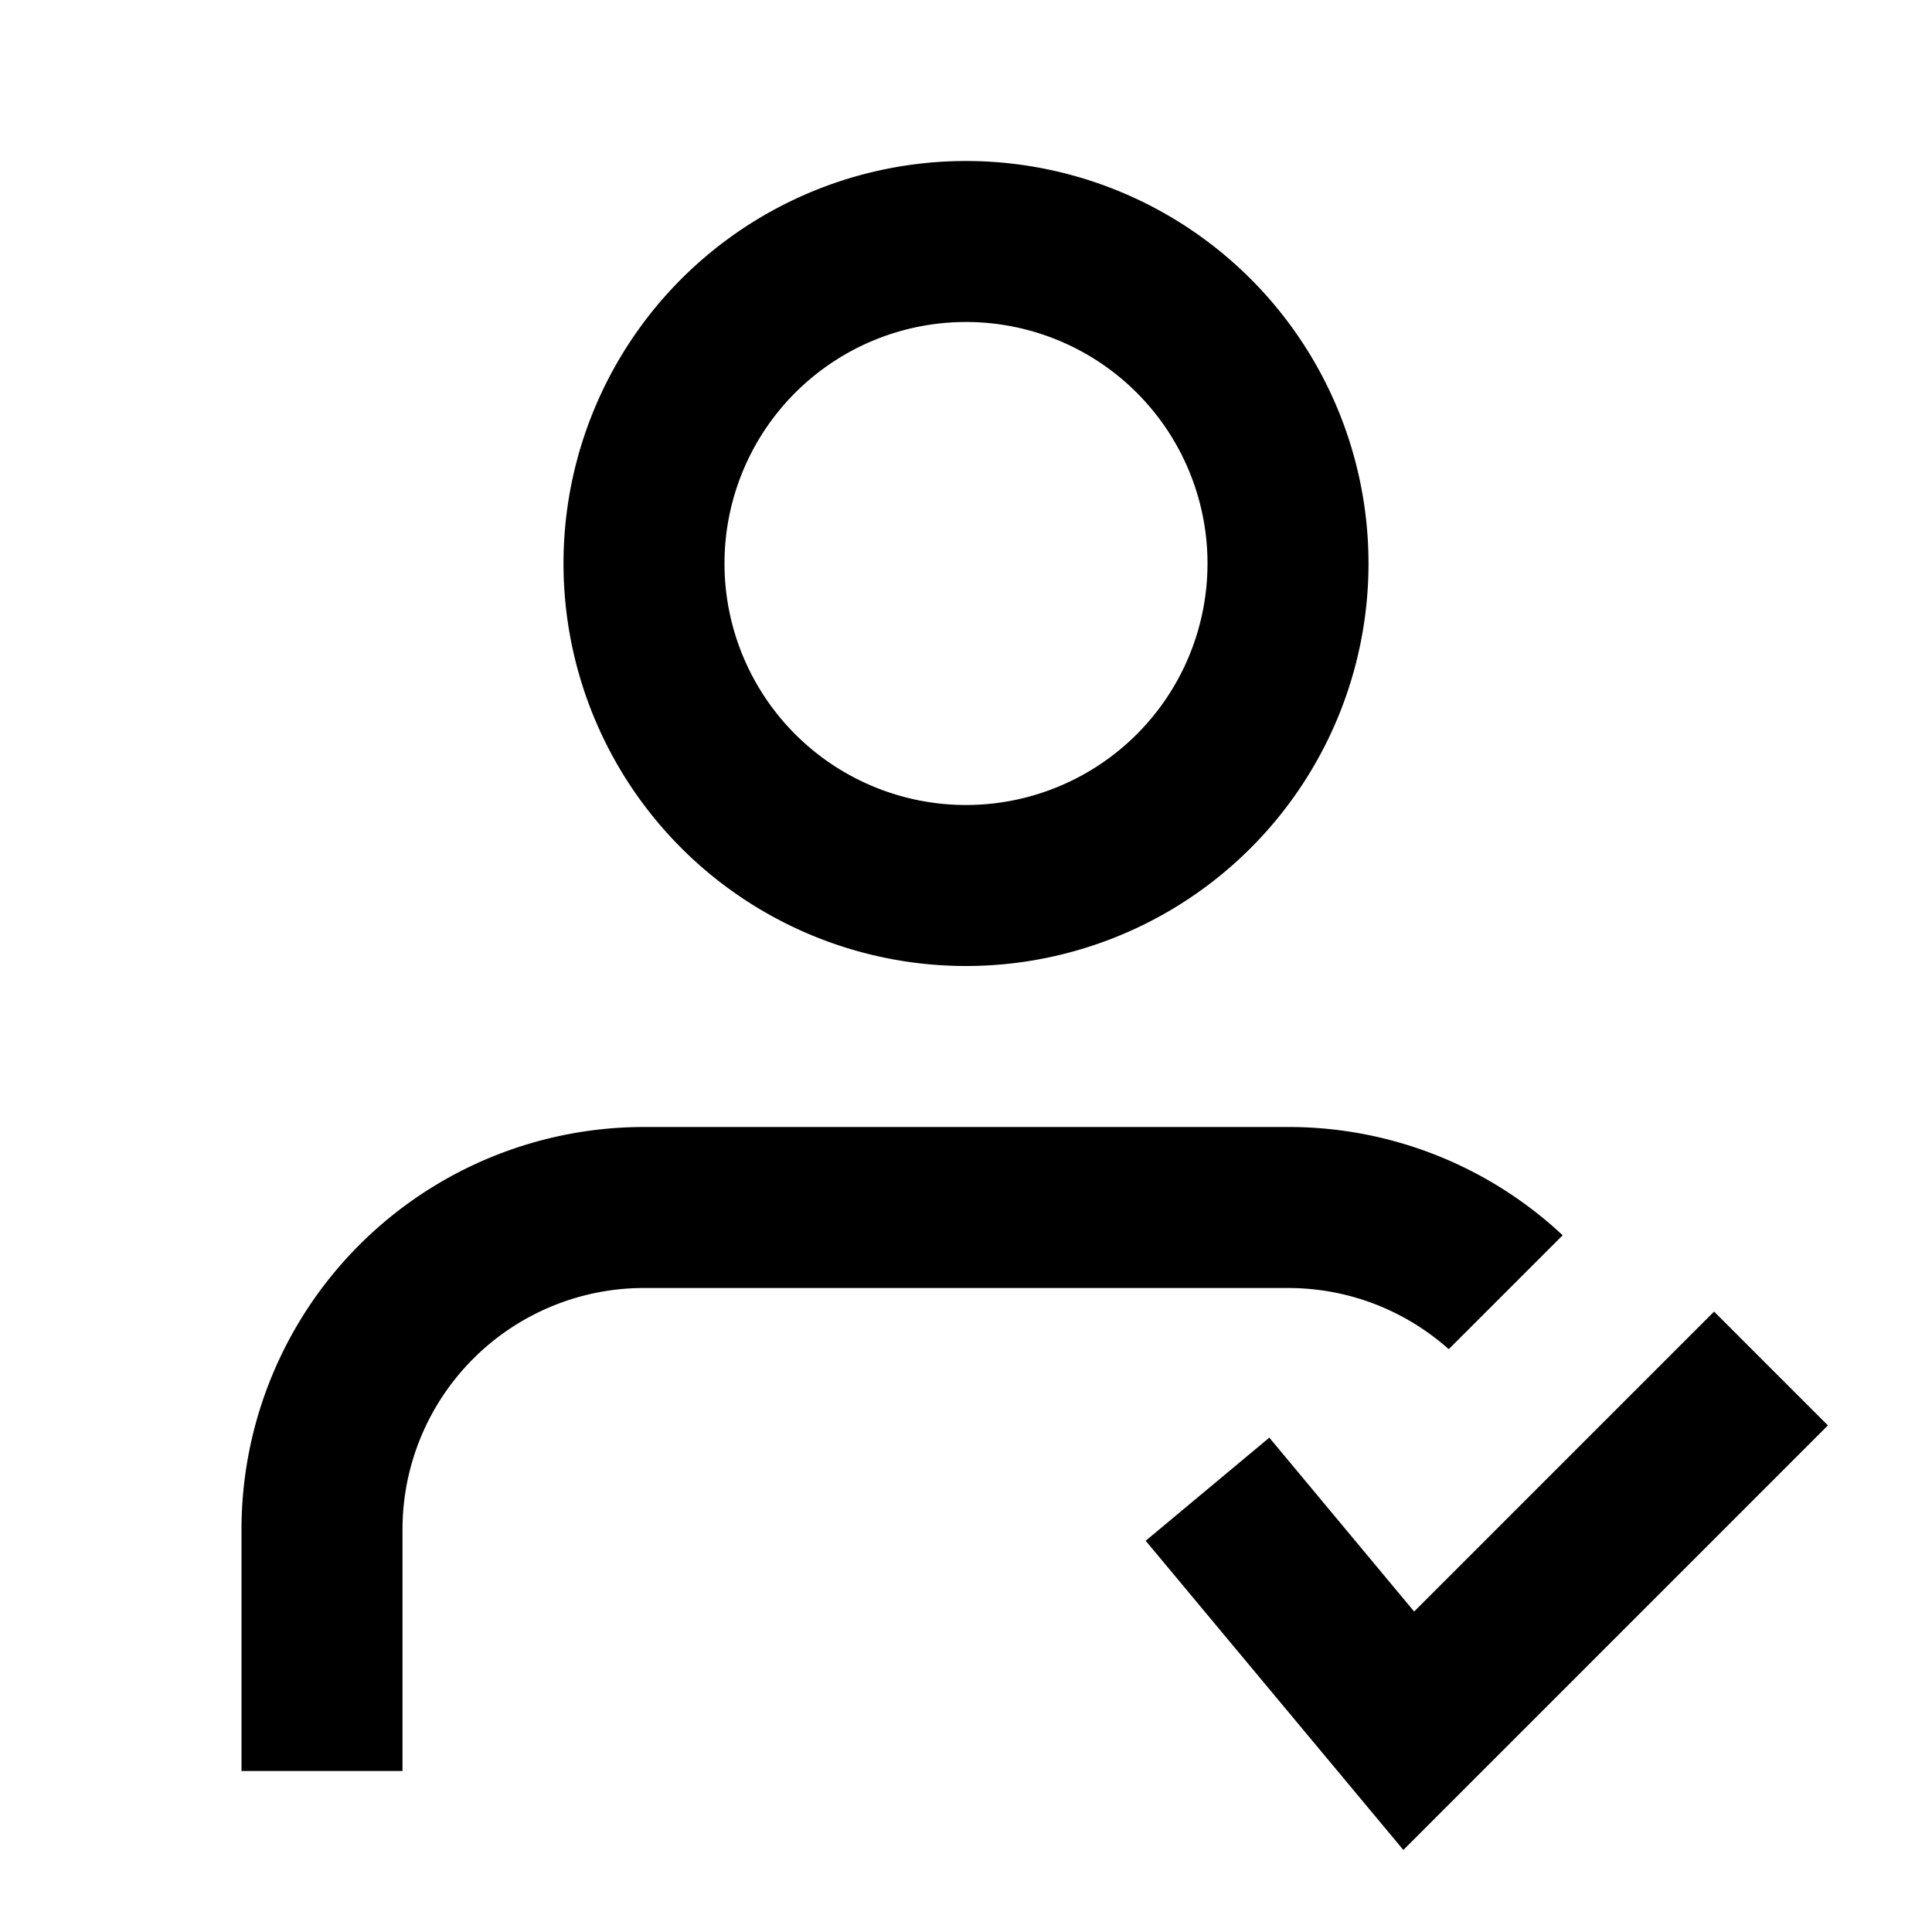<svg xmlns="http://www.w3.org/2000/svg" width="24" height="24" fill="none">
  <path
    fill="currentColor"
    fill-rule="evenodd"
    d="M7 7a5 5 0 1 1 10 0A5 5 0 0 1 7 7m5-3a3 3 0 1 0 0 6 3 3 0 0 0 0-6"
    clip-rule="evenodd"
  />
  <path
    fill="currentColor"
    d="M8 14a5 5 0 0 0-5 5v3h2v-3a3 3 0 0 1 3-3h8c.767 0 1.466.288 1.997.76l1.415-1.415A4.98 4.98 0 0 0 16 14zm9.433 8.981 5.274-5.274-1.414-1.414-3.726 3.726-1.799-2.16-1.536 1.281z"
  />
</svg>
